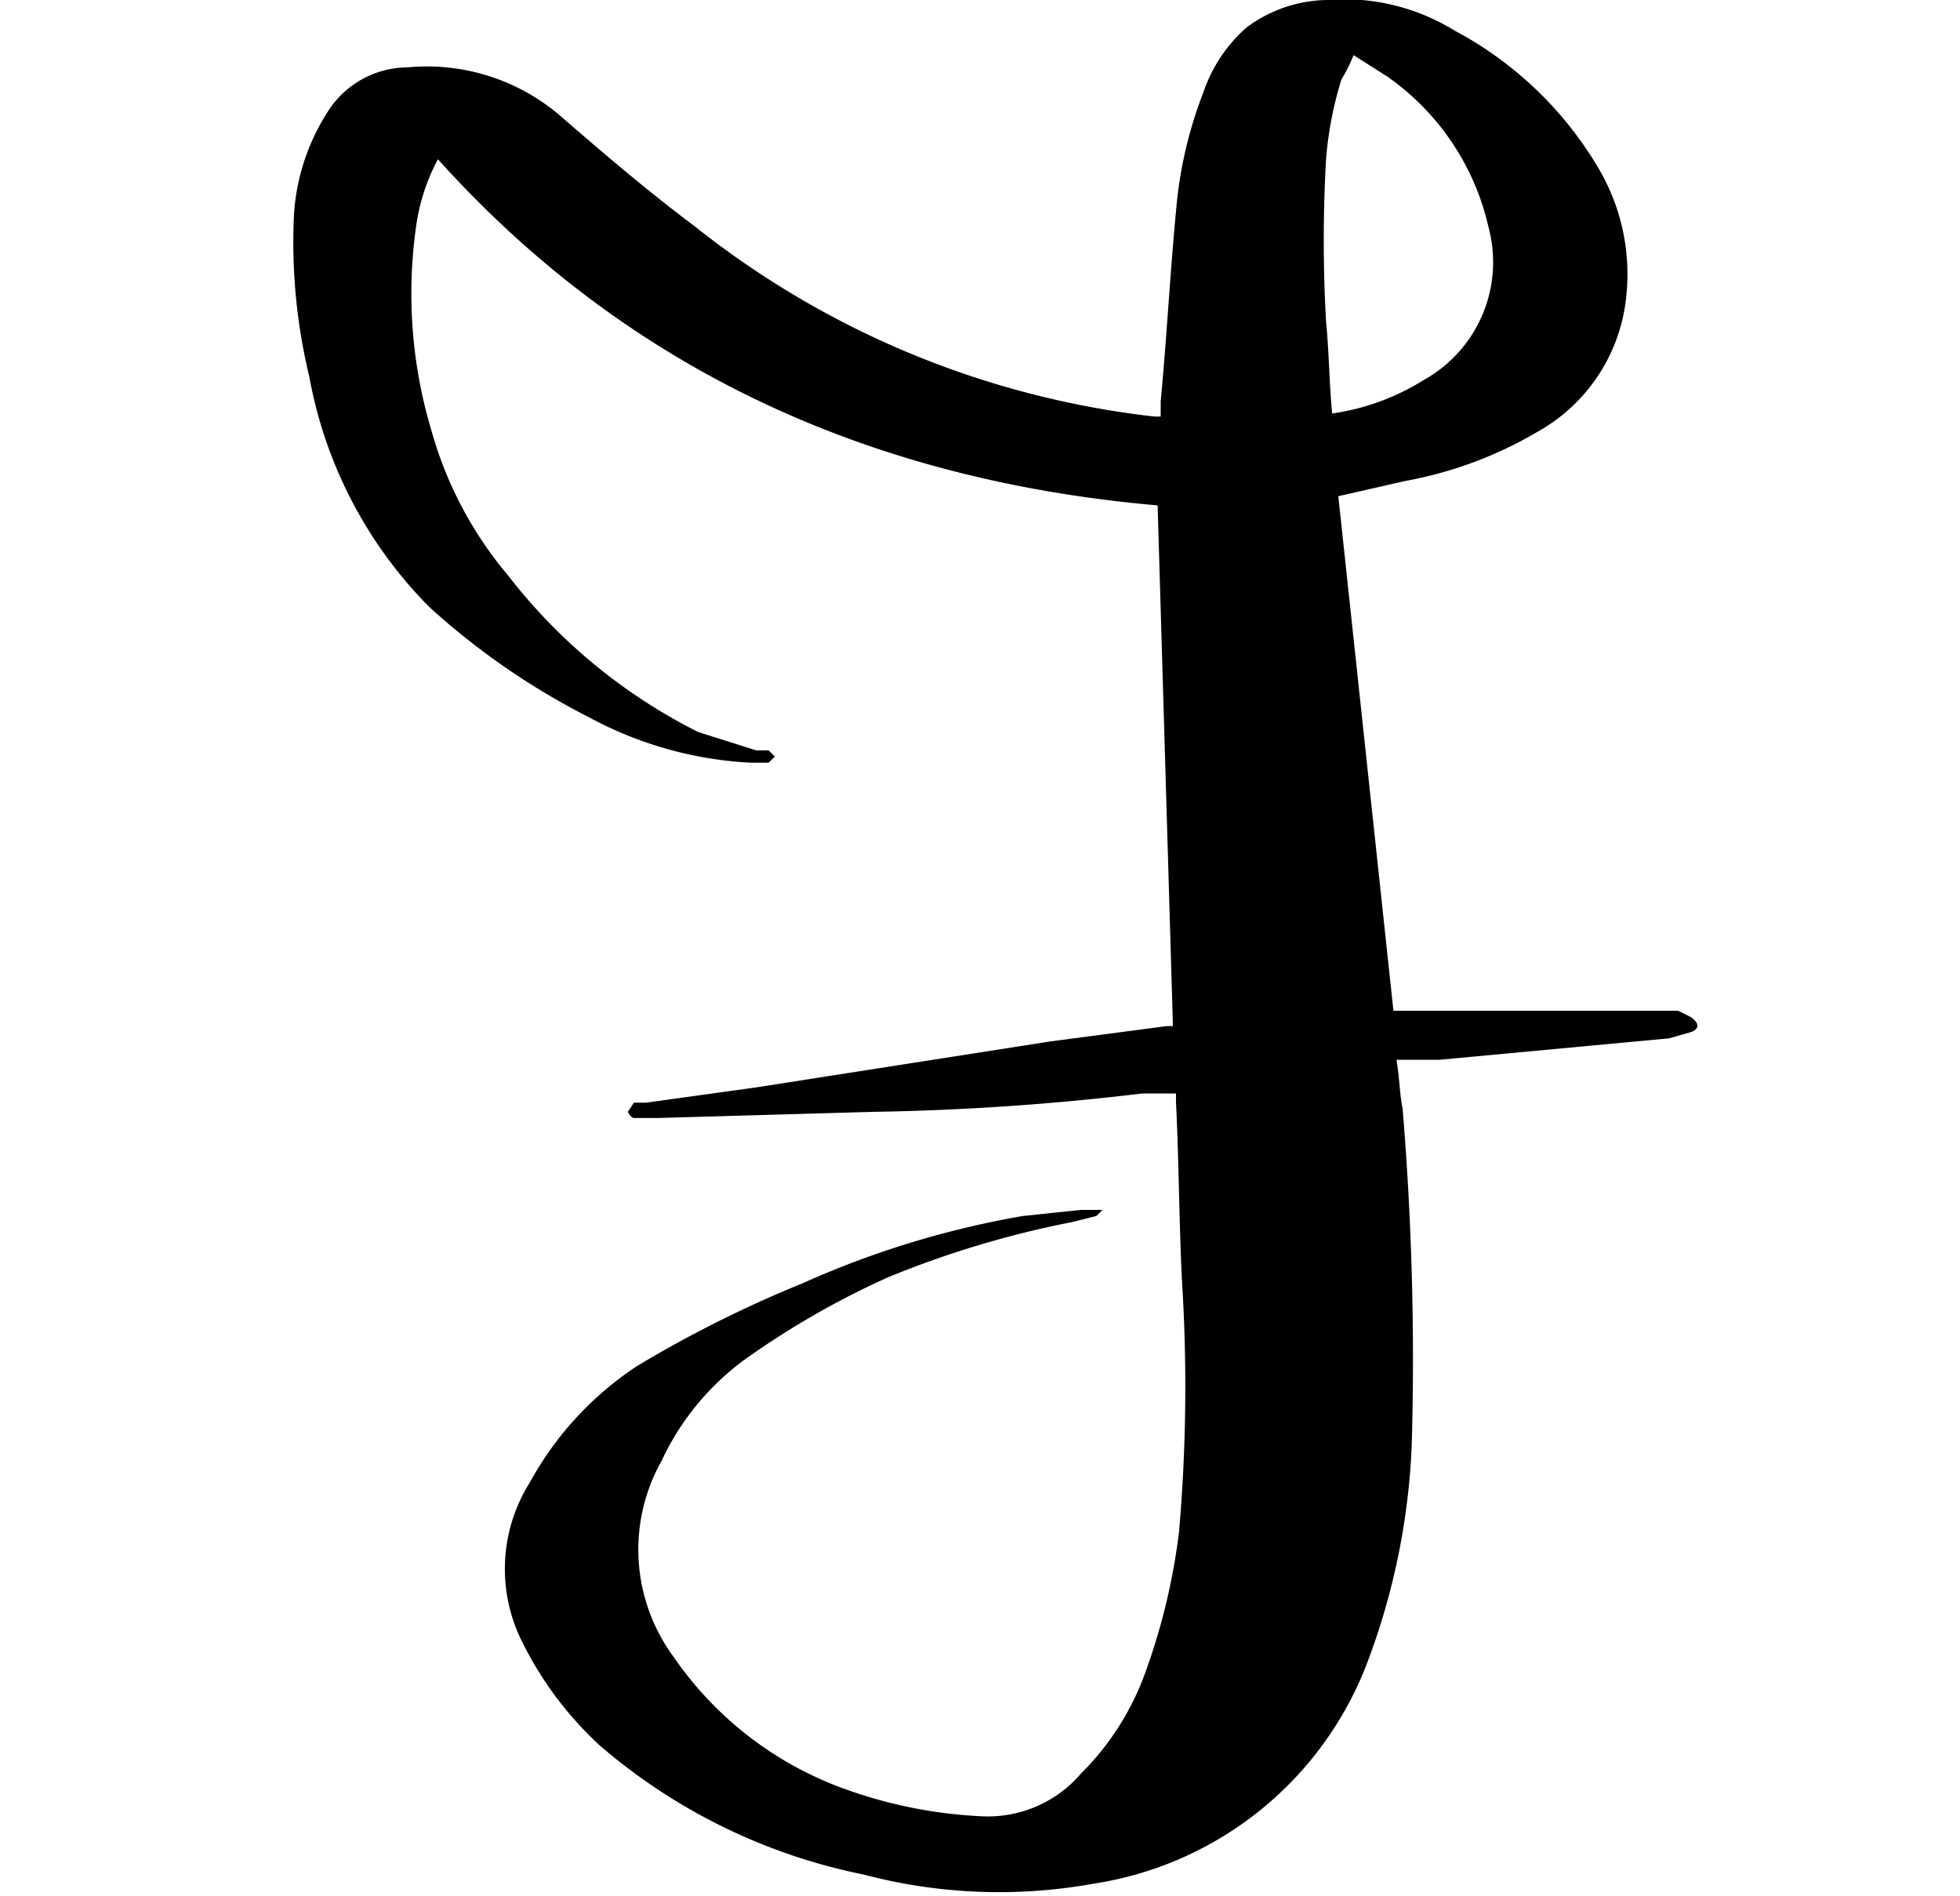 <svg xmlns="http://www.w3.org/2000/svg" width="64" height="61.9" viewBox="0 0 64 61.9"><path d="M43.7 16.2L45.5 33h9.3l.4.2c.3.2.3.4 0 .5l-.7.2-7.5.7h-1.4c.1.6.1 1.1.2 1.6a99.2 99.2 0 0 1 .3 10.9 22.6 22.6 0 0 1-1.5 7.3 11.4 11.4 0 0 1-8.9 7.1 17.3 17.3 0 0 1-7.5-.3 18.9 18.9 0 0 1-8.6-4.2 11.5 11.5 0 0 1-2.5-3.3 5.3 5.3 0 0 1 .2-5.3 10.7 10.7 0 0 1 3.5-3.8 38.9 38.9 0 0 1 5.4-2.7 30 30 0 0 1 7.2-2.2l1.9-.2h.7l-.2.2-.8.2a31.8 31.8 0 0 0-6 1.8 27.3 27.3 0 0 0-4.7 2.7 8.6 8.6 0 0 0-2.7 3.3 5.9 5.9 0 0 0 .4 6.4 11.5 11.5 0 0 0 5.3 4.2 15.2 15.2 0 0 0 4.8 1 4 4 0 0 0 3.2-1.4 8.9 8.9 0 0 0 2.1-3.3 20.8 20.8 0 0 0 1.1-4.6 54.8 54.8 0 0 0 .1-8.1c-.1-1.9-.1-3.9-.2-5.9v-.3h-1.1a84.8 84.8 0 0 1-8.8.6l-7 .2h-.8c-.1 0-.2-.2-.2-.2l.2-.3h.4l3.6-.5 9.6-1.5 3.8-.5h.2l-.5-17c-9.2-.8-17.2-4.3-23.5-11.3a6.5 6.5 0 0 0-.7 2.1 15.6 15.6 0 0 0 .5 6.8 12.6 12.6 0 0 0 2.5 4.7 18.1 18.1 0 0 0 6.2 5.1l1.9.6h.4l.2.2-.2.2h-.6a12.4 12.4 0 0 1-5.3-1.5 23.5 23.5 0 0 1-5.2-3.6 14.3 14.3 0 0 1-3.9-7.5A18.7 18.7 0 0 1 9.6 7a7 7 0 0 1 1.2-3.5 3.1 3.1 0 0 1 2.5-1.3 6.7 6.7 0 0 1 4.9 1.5c1.5 1.3 2.9 2.5 4.5 3.7a29.4 29.4 0 0 0 15 6.2h.2v-.5c.2-2.1.3-4.1.5-6.2a13.8 13.8 0 0 1 .9-3.9A4.9 4.9 0 0 1 40.7.9a4.5 4.5 0 0 1 2.6-.9 6.9 6.9 0 0 1 4.2 1 12 12 0 0 1 4.7 4.5 6.8 6.8 0 0 1 .9 4.2 5.7 5.7 0 0 1-2.9 4.4 13.1 13.1 0 0 1-4.3 1.6zm-.2-2.7a7.7 7.7 0 0 0 3-1.1 4.4 4.4 0 0 0 2.1-5 8.2 8.2 0 0 0-3.3-4.9l-1.1-.7a5.9 5.9 0 0 1-.4.8 11.9 11.9 0 0 0-.5 2.6 46.9 46.9 0 0 0 0 5.3c.1 1 .1 2 .2 3z"/></svg>
